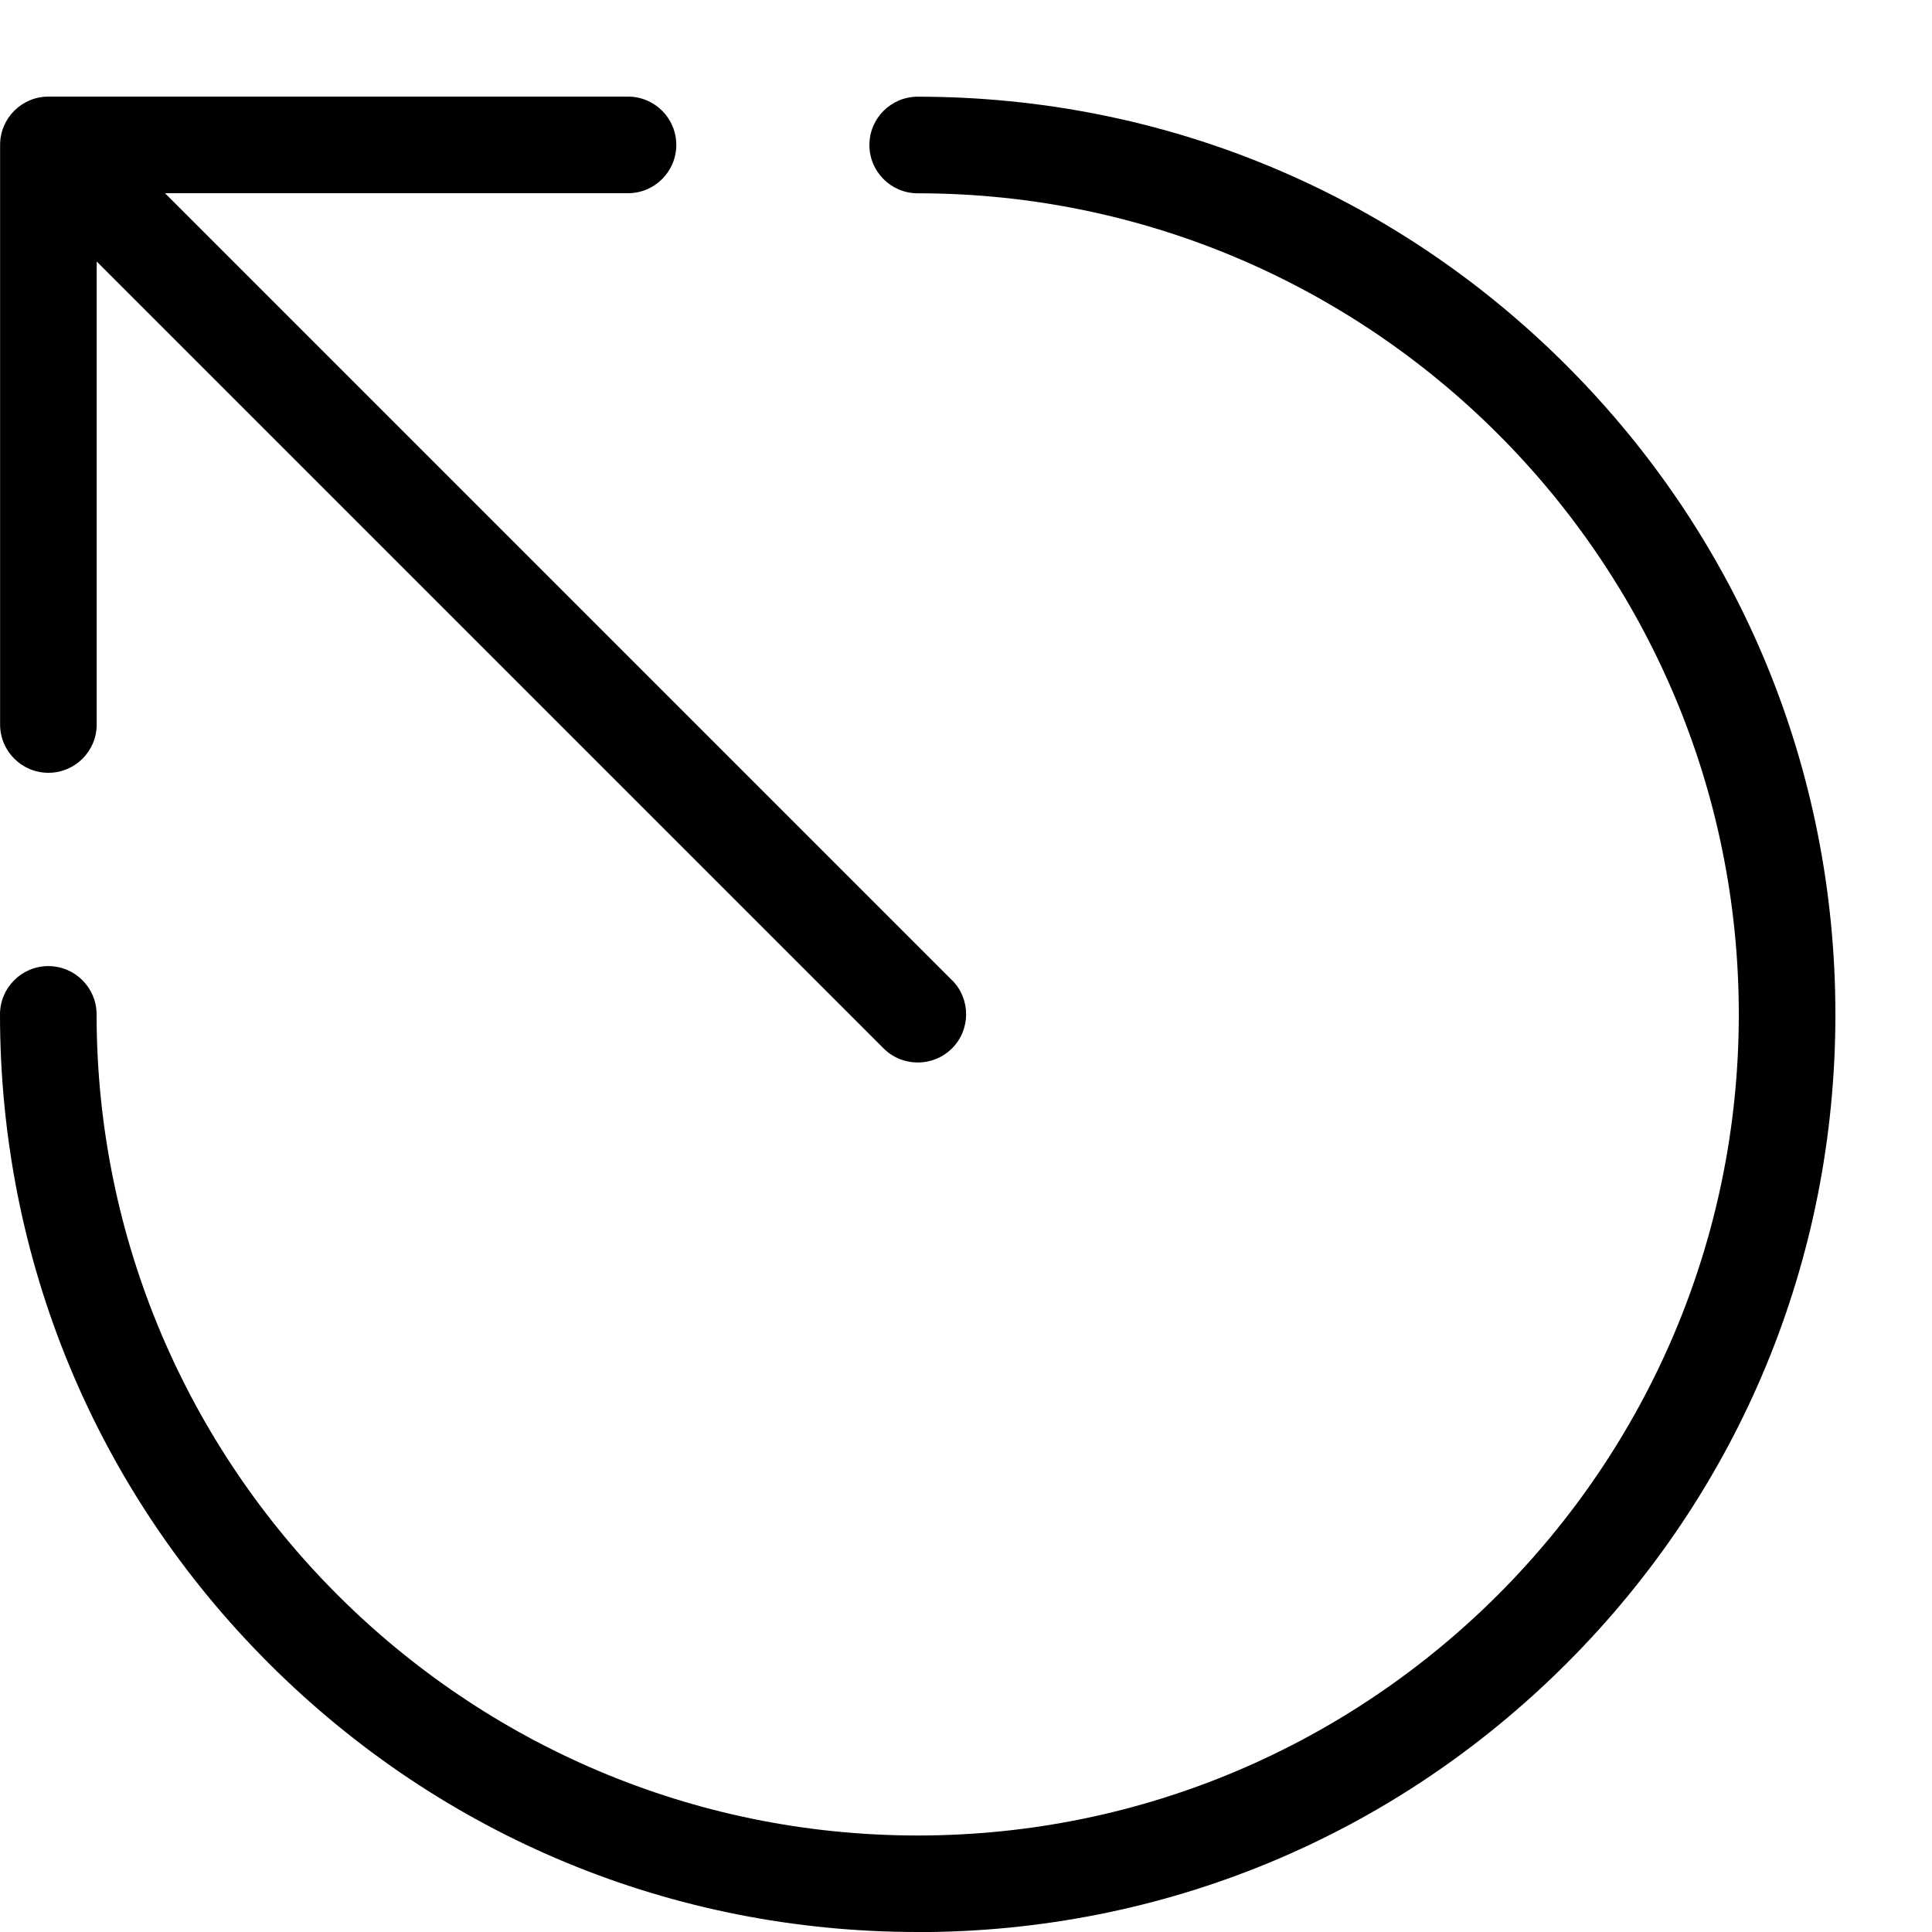<svg height="20" viewBox="0 0 20 20" width="20" xmlns="http://www.w3.org/2000/svg"><path d="m9.5 20c-2.538 0-4.923-.988-6.718-2.782s-2.782-4.18-2.782-6.717c0-.276.224-.5.5-.5s.5.224.5.5c0 4.687 3.813 8.5 8.5 8.5s8.5-3.813 8.5-8.5-3.813-8.5-8.5-8.5c-.276 0-.5-.224-.5-.5s.224-.5.5-.5c2.538 0 4.923.988 6.717 2.783s2.783 4.18 2.783 6.718-.988 4.923-2.782 6.717-4.18 2.782-6.718 2.782z"/><path d="m9.854 10.146-8.146-8.146h4.793c.276 0 .5-.224.5-.5s-.224-.5-.5-.5h-6c-.276 0-.5.224-.5.5v6c0 .276.224.5.5.5s.5-.224.5-.5v-4.793l8.146 8.146c.098.098.226.146.354.146s.256-.049.354-.146c.195-.195.195-.512 0-.707z"/></svg>